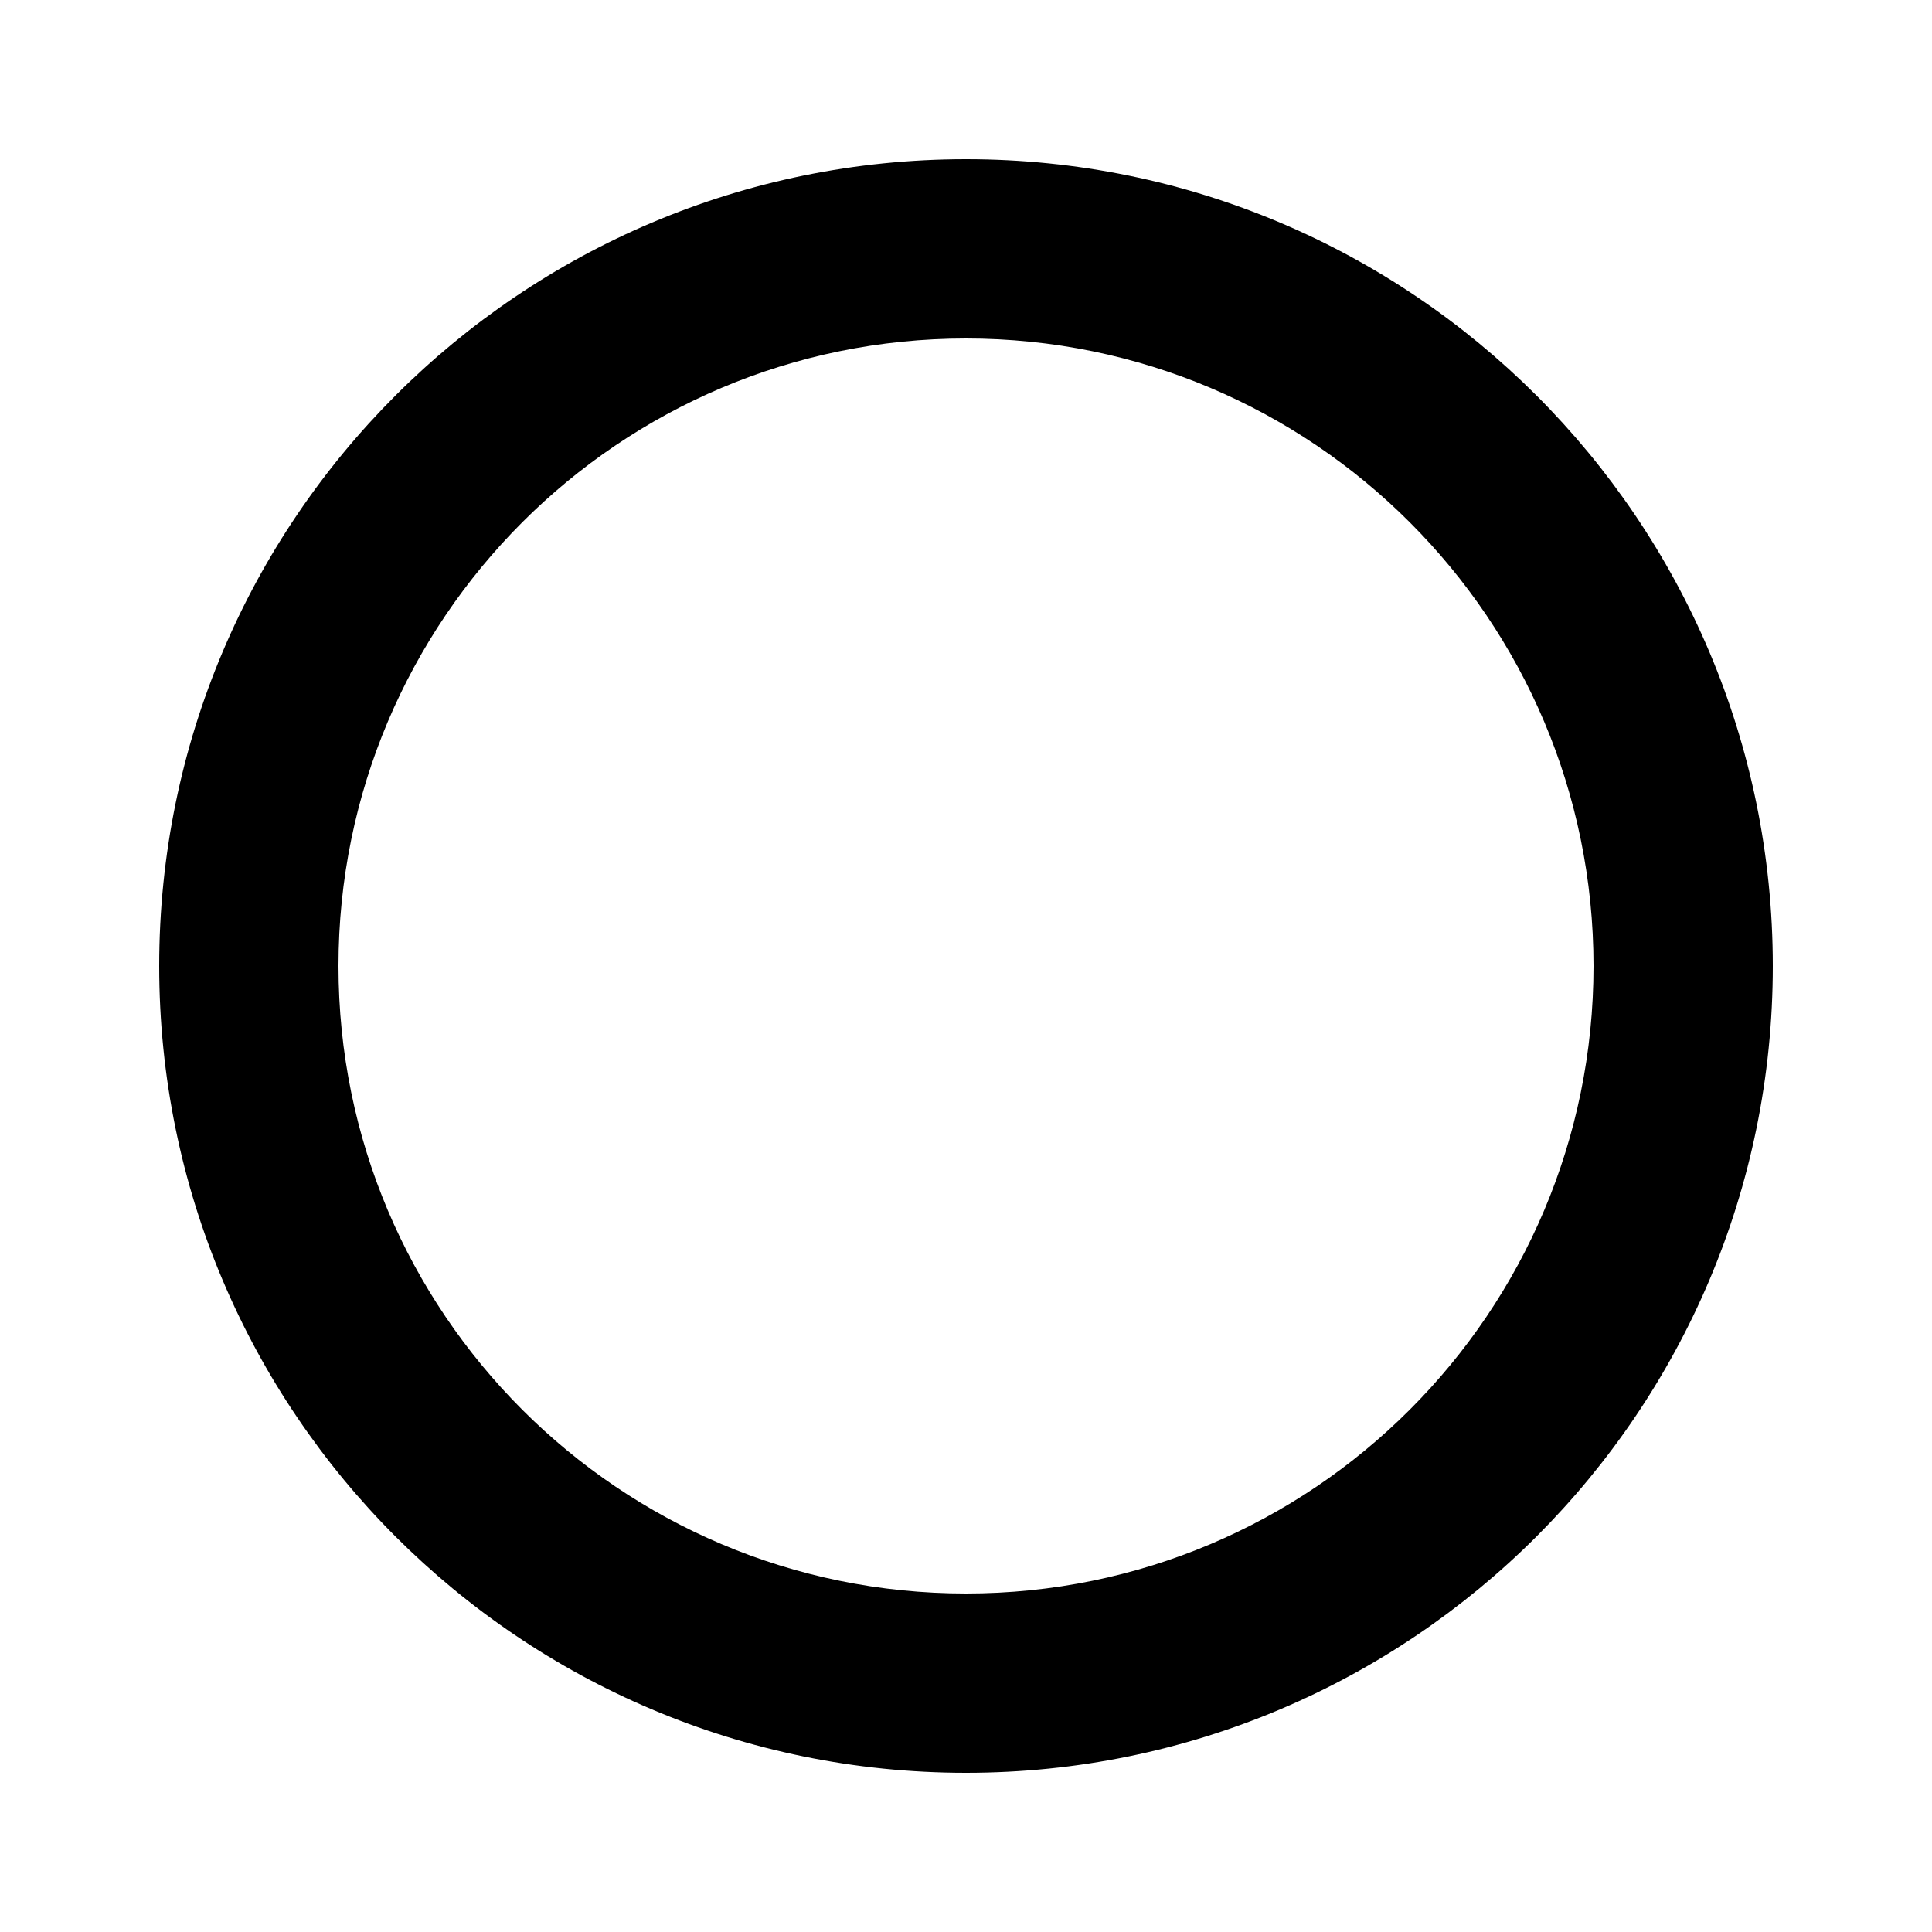 <?xml version="1.0" encoding="UTF-8" standalone="no"?>
<!-- Generator: Adobe Illustrator 24.3.0, SVG Export Plug-In . SVG Version: 6.00 Build 0)  -->

<svg
   version="1.1"
   id="Layer_1"
   x="0px"
   y="0px"
   viewBox="0 0 15 15"
   style="enable-background:new 0 0 15 15;"
   xml:space="preserve"
   sodipodi:docname="symbol-circle.svg"
   inkscape:version="1.1.2 (0a00cf5339, 2022-02-04)"
   xmlns:inkscape="http://www.inkscape.org/namespaces/inkscape"
   xmlns:sodipodi="http://sodipodi.sourceforge.net/DTD/sodipodi-0.dtd"
   xmlns="http://www.w3.org/2000/svg"
   xmlns:svg="http://www.w3.org/2000/svg"><defs
   id="defs8" /><sodipodi:namedview
   id="namedview6"
   pagecolor="#ffffff"
   bordercolor="#666666"
   borderopacity="1.0"
   inkscape:pageshadow="2"
   inkscape:pageopacity="0.0"
   inkscape:pagecheckerboard="0"
   showgrid="false"
   inkscape:zoom="54.666667"
   inkscape:cx="7.4908537"
   inkscape:cy="5.570122"
   inkscape:window-width="1920"
   inkscape:window-height="995"
   inkscape:window-x="0"
   inkscape:window-y="0"
   inkscape:window-maximized="1"
   inkscape:current-layer="surface296" />
<g
   id="surface296">
	
<g
   id="g829"
   transform="translate(-10.786,1.239)"><path
     id="path8564-5-6-4"
     d="m 18.286,-0.003 c 3.46,0 6.264,2.805 6.264,6.264 0,3.46 -2.805,6.264 -6.264,6.264 -3.46,0 -6.264,-2.805 -6.264,-6.264 0,-3.46 2.805,-6.264 6.264,-6.264 z m 0,1.392 c -2.691,0 -4.872,2.181 -4.872,4.872 0,2.691 2.181,4.872 4.872,4.872 2.691,0 4.872,-2.181 4.872,-4.872 0,-2.691 -2.181,-4.872 -4.872,-4.872 z"
     style="stroke-width:0.835" /></g></g>
</svg>

